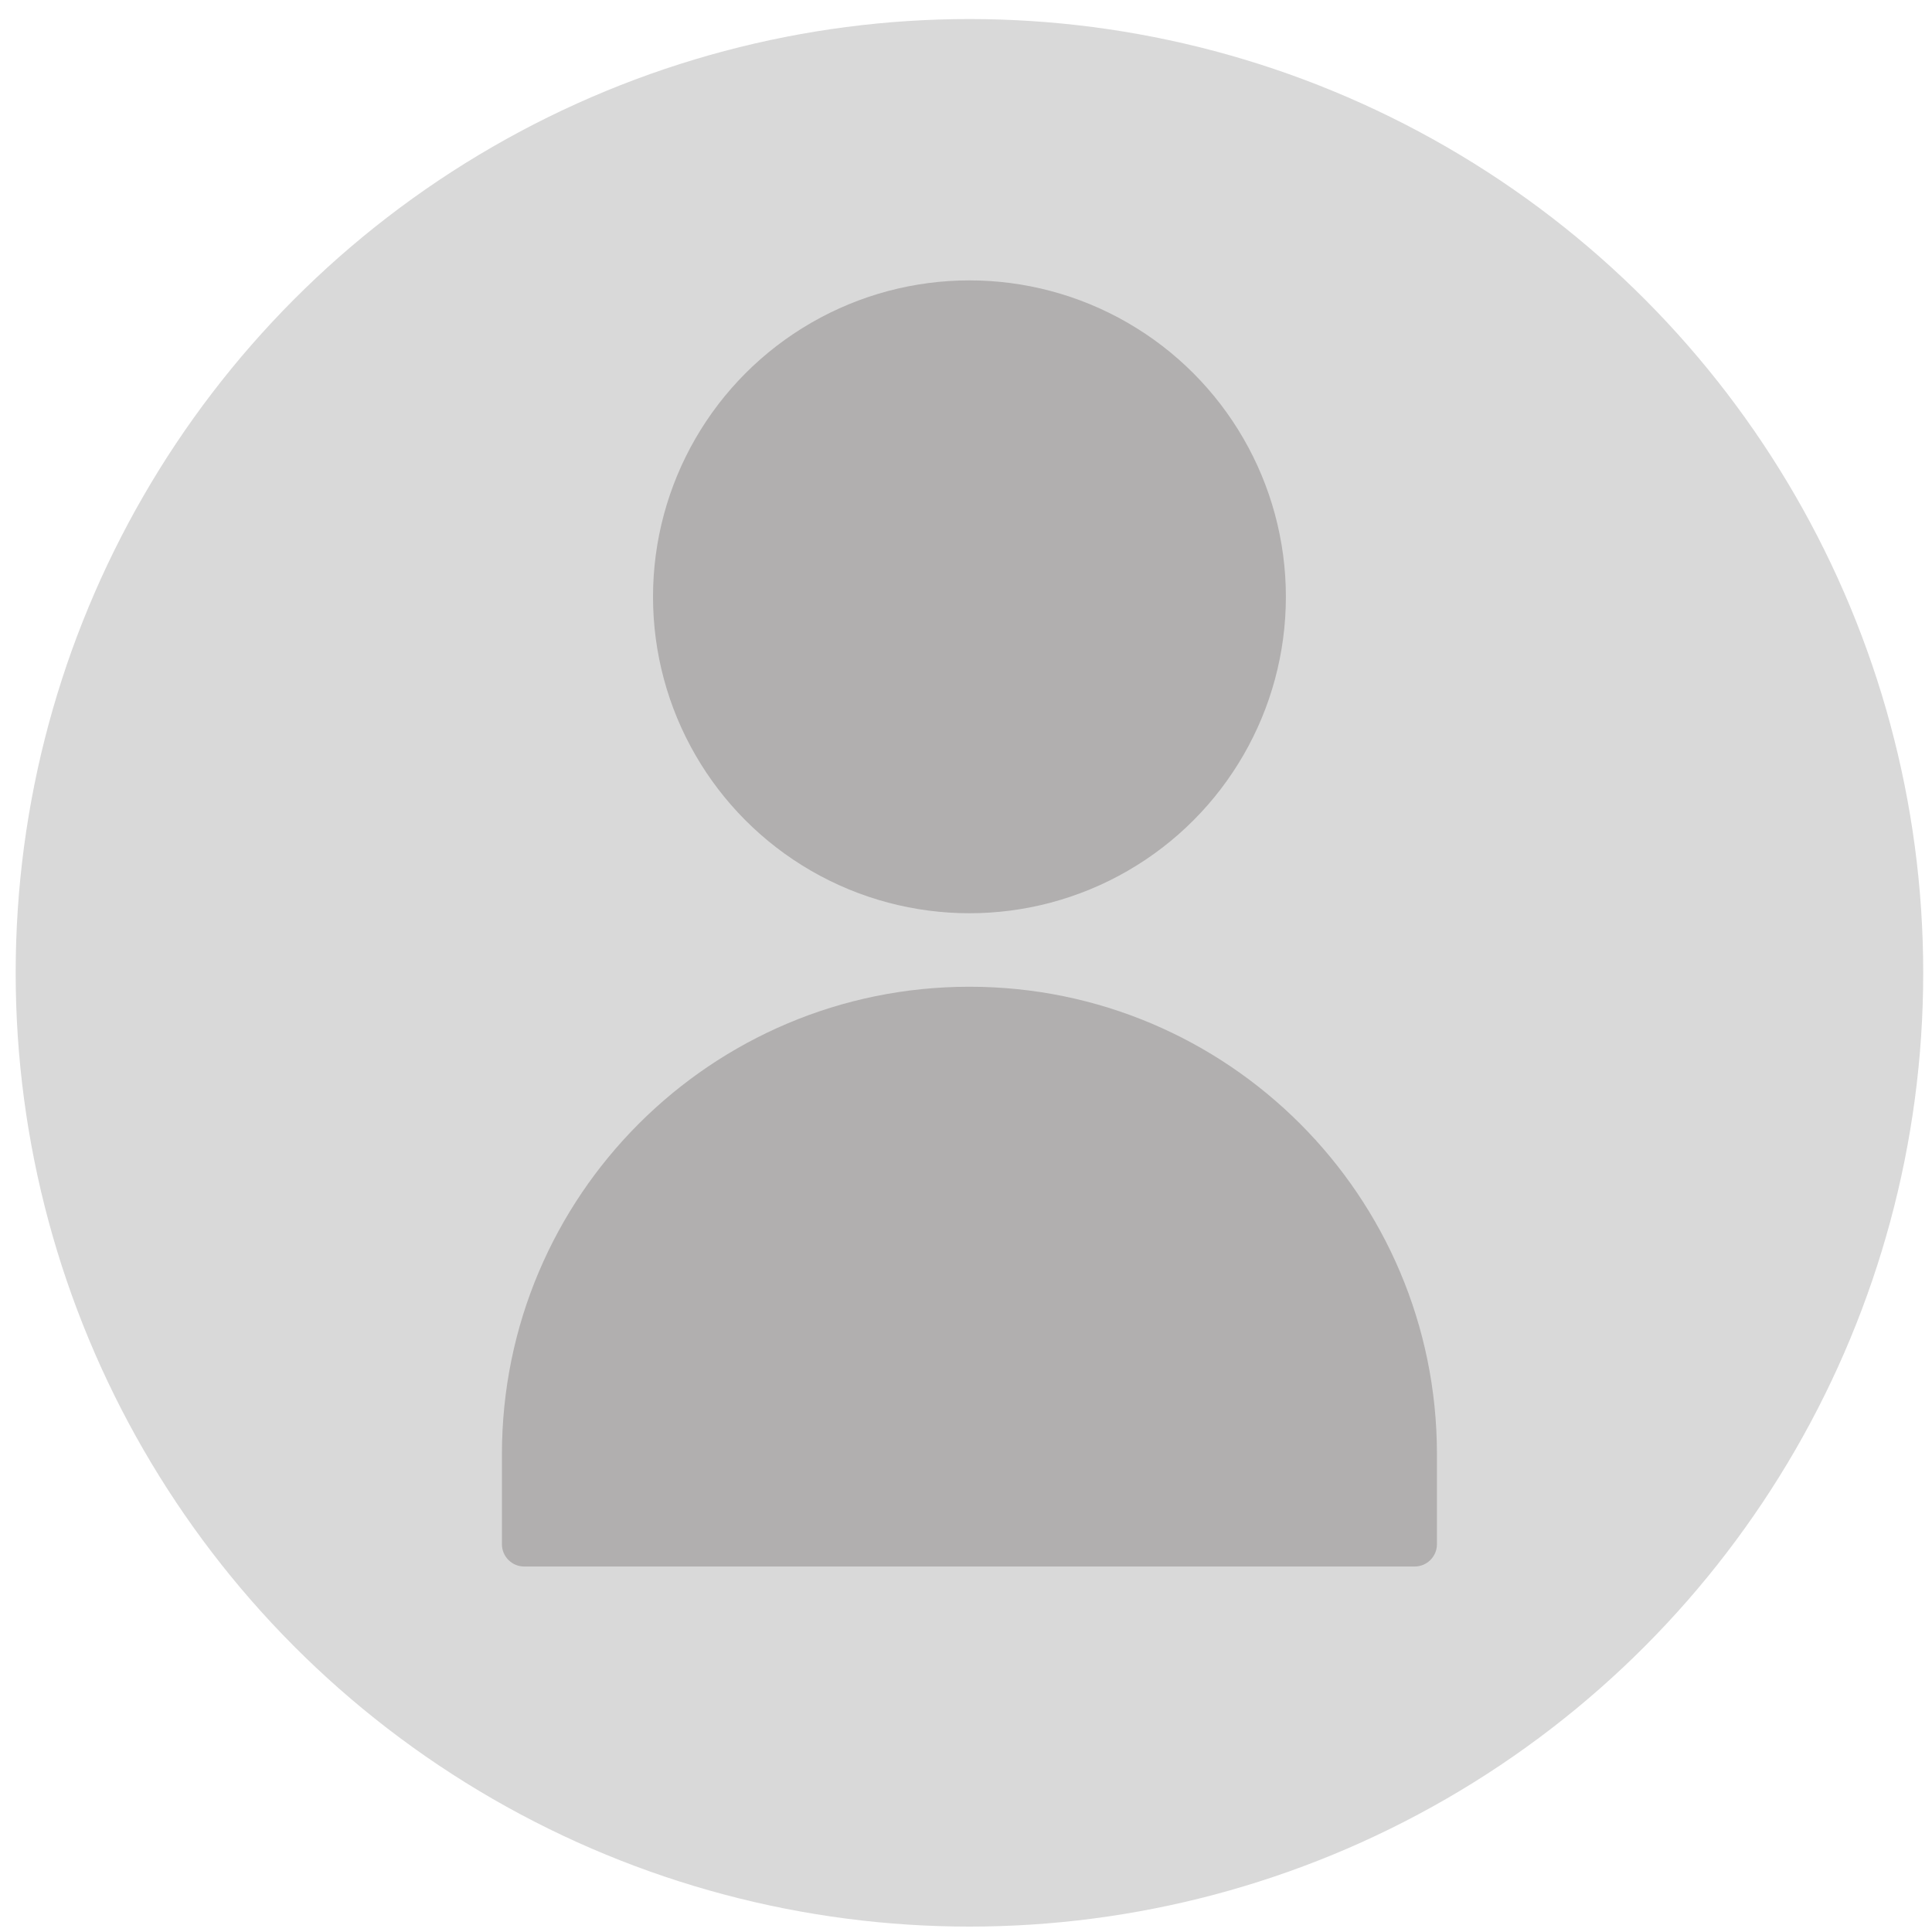 <svg width="79" height="79" viewBox="0 0 79 79" fill="none" xmlns="http://www.w3.org/2000/svg">
<circle cx="39.641" cy="39.779" r="39" fill="#D9D9D9"/>
<circle cx="39.641" cy="24.404" r="12.939" fill="#B1AFAF"/>
<path d="M20.524 59.464C20.524 48.906 29.083 40.348 39.641 40.348V40.348C50.199 40.348 58.757 48.906 58.757 59.464V63.144C58.757 63.647 58.349 64.055 57.845 64.055H21.436C20.933 64.055 20.524 63.647 20.524 63.144V59.464Z" fill="#B1AFAF"/>
</svg>
